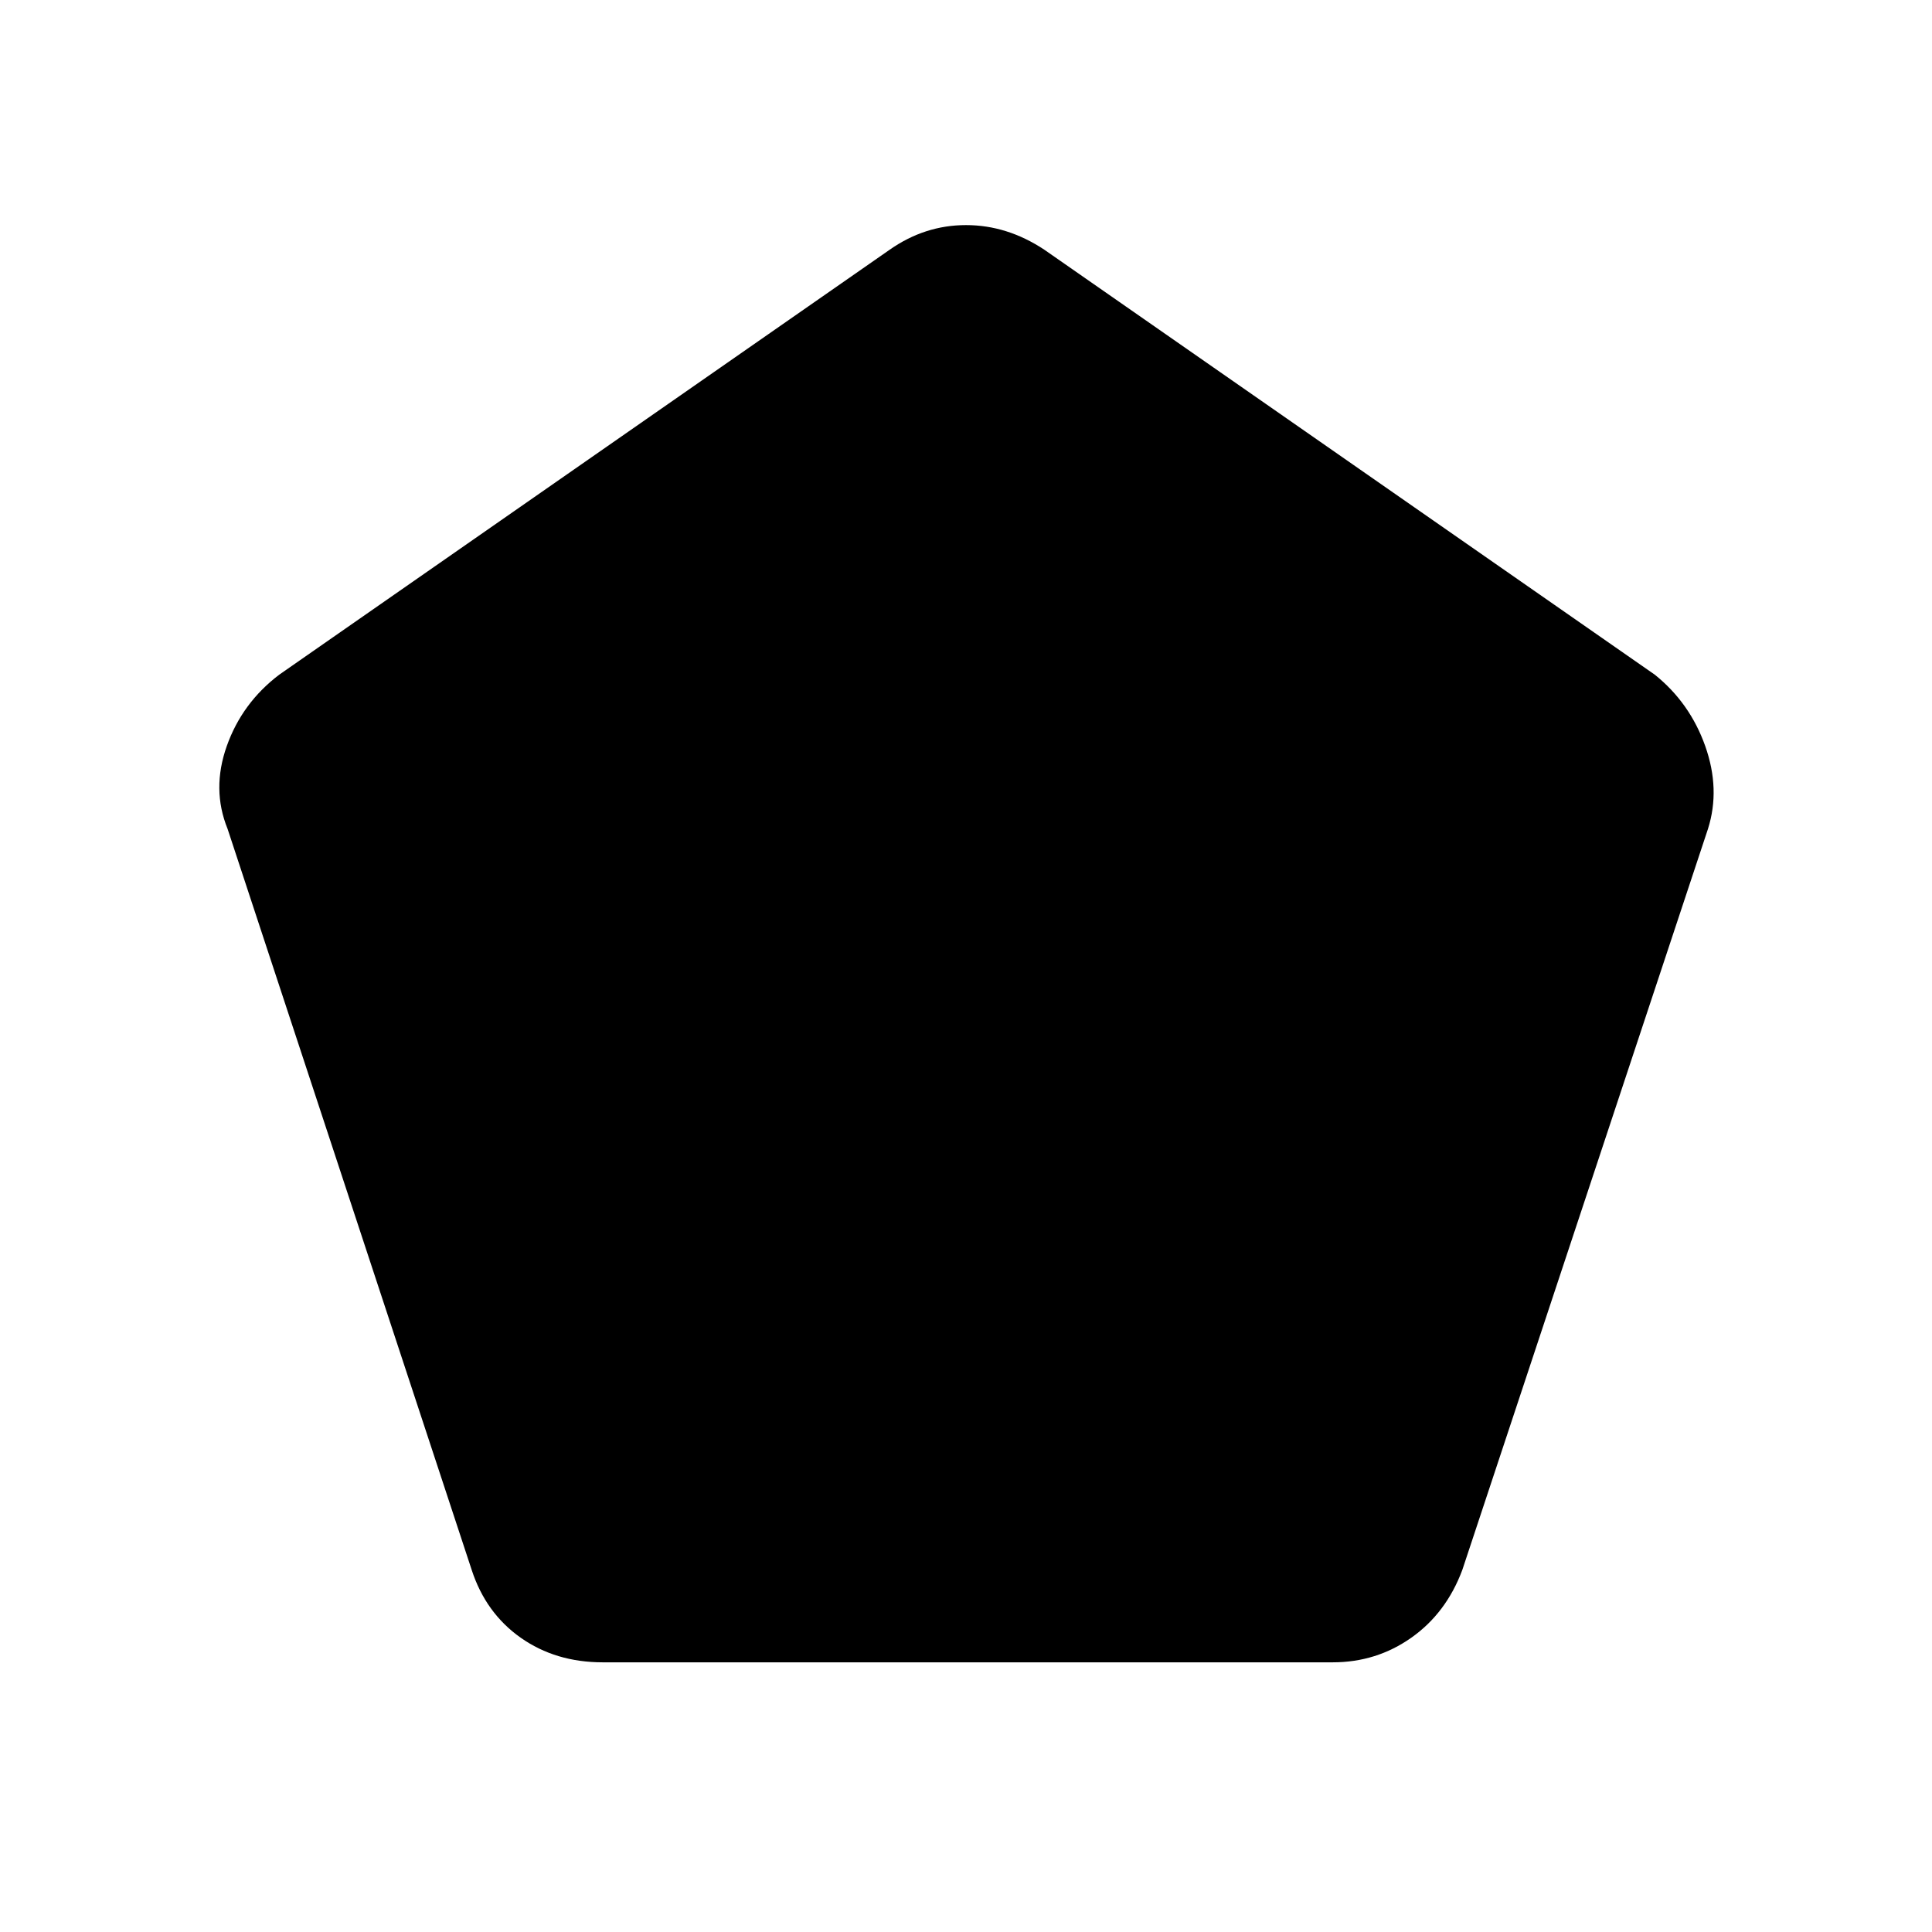 <svg xmlns="http://www.w3.org/2000/svg" height="48" viewBox="0 -960 960 960" width="48"><path d="M299.54-134q-23.46 0-40.81-12.23t-24.35-33.69l-121.3-368.23q-8-19.7-.39-41.16 7.62-21.46 26.08-35.46l303.31-211.15q17.46-12.23 37.92-12.23t38.92 12.23l303.31 211.15q17.46 14 25.08 35.46 7.61 21.46 1.38 41.16L726.62-179.92q-8 21.46-25.35 33.69Q683.92-134 662.23-134H299.54Z"/></svg>